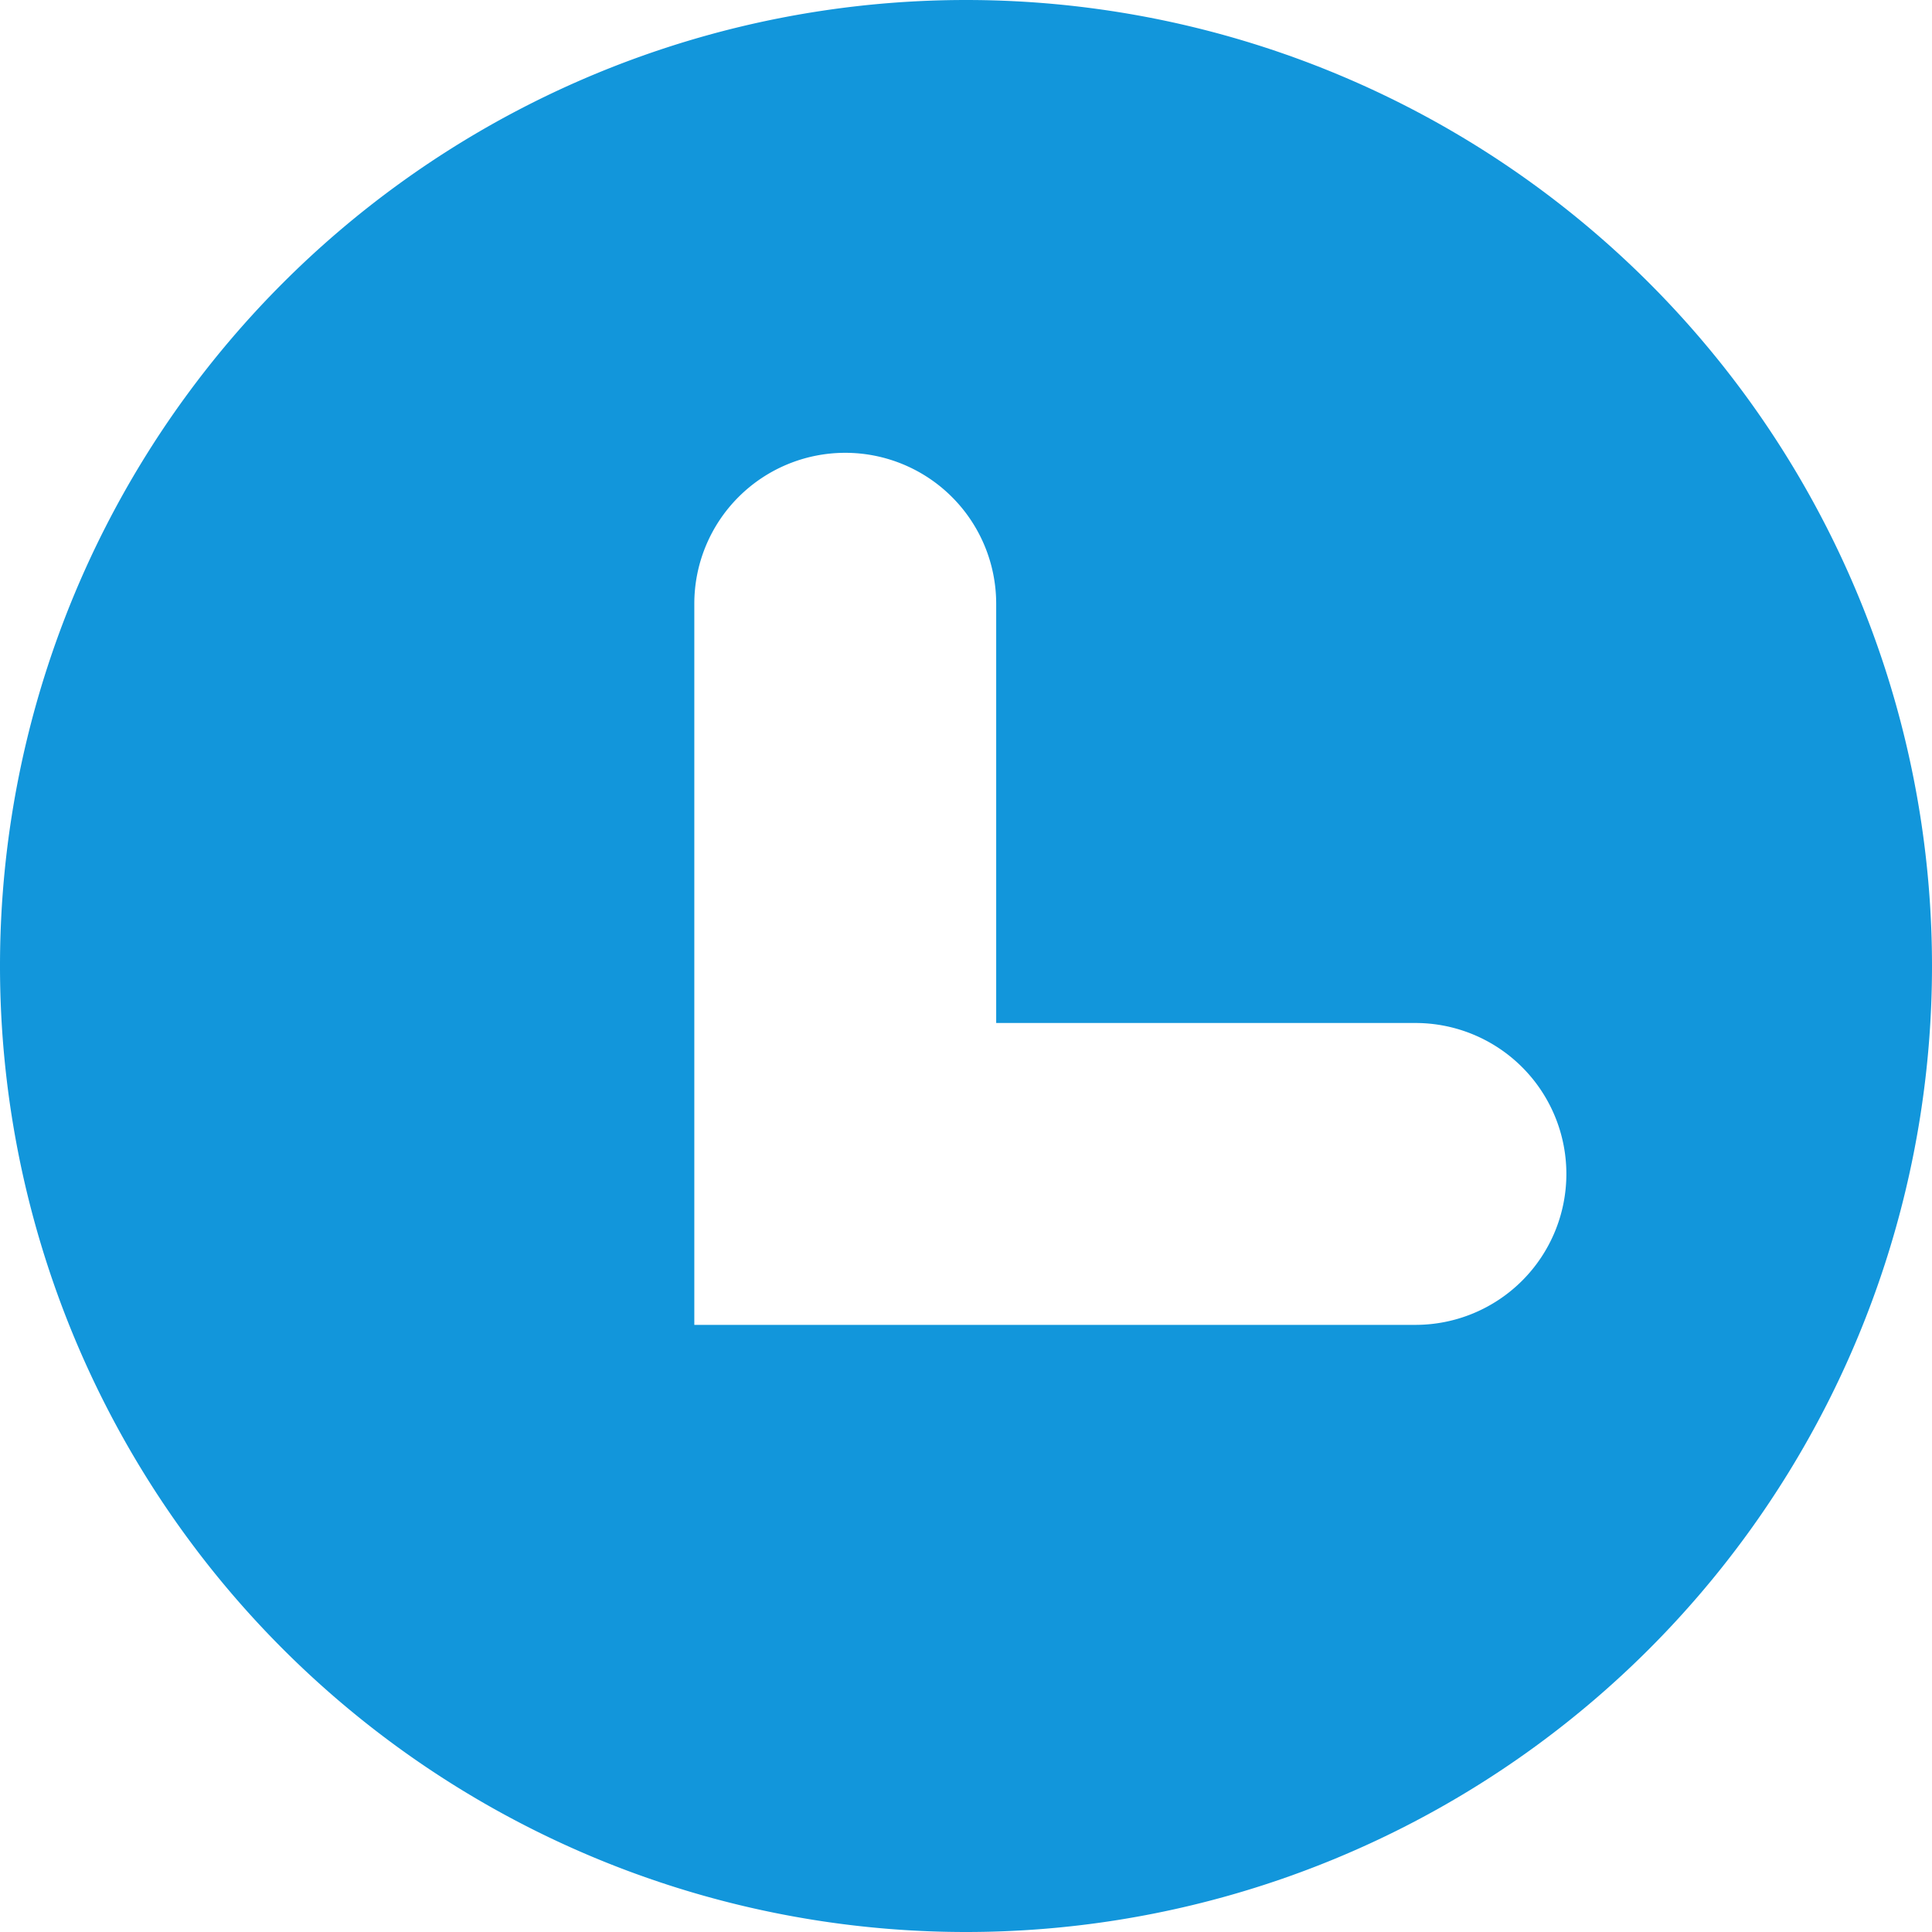 <?xml version="1.0" standalone="no"?><!DOCTYPE svg PUBLIC "-//W3C//DTD SVG 1.1//EN" "http://www.w3.org/Graphics/SVG/1.1/DTD/svg11.dtd"><svg t="1649576028431" class="icon" viewBox="0 0 1024 1024" version="1.1" xmlns="http://www.w3.org/2000/svg" p-id="797" xmlns:xlink="http://www.w3.org/1999/xlink" width="256" height="256"><defs><style type="text/css">@font-face { font-family: feedback-iconfont; src: url("//at.alicdn.com/t/font_1031158_u69w8yhxdu.woff2?t=1630033759944") format("woff2"), url("//at.alicdn.com/t/font_1031158_u69w8yhxdu.woff?t=1630033759944") format("woff"), url("//at.alicdn.com/t/font_1031158_u69w8yhxdu.ttf?t=1630033759944") format("truetype"); }
</style></defs><path d="M512 1024A512 512 0 1 1 512 0a512 512 0 0 1 0 1024z m238.208-481.792H528V320a80 80 0 1 0-160 0v382.208h382.208a80 80 0 1 0 0-160z" fill="#1296db" p-id="798"></path></svg>